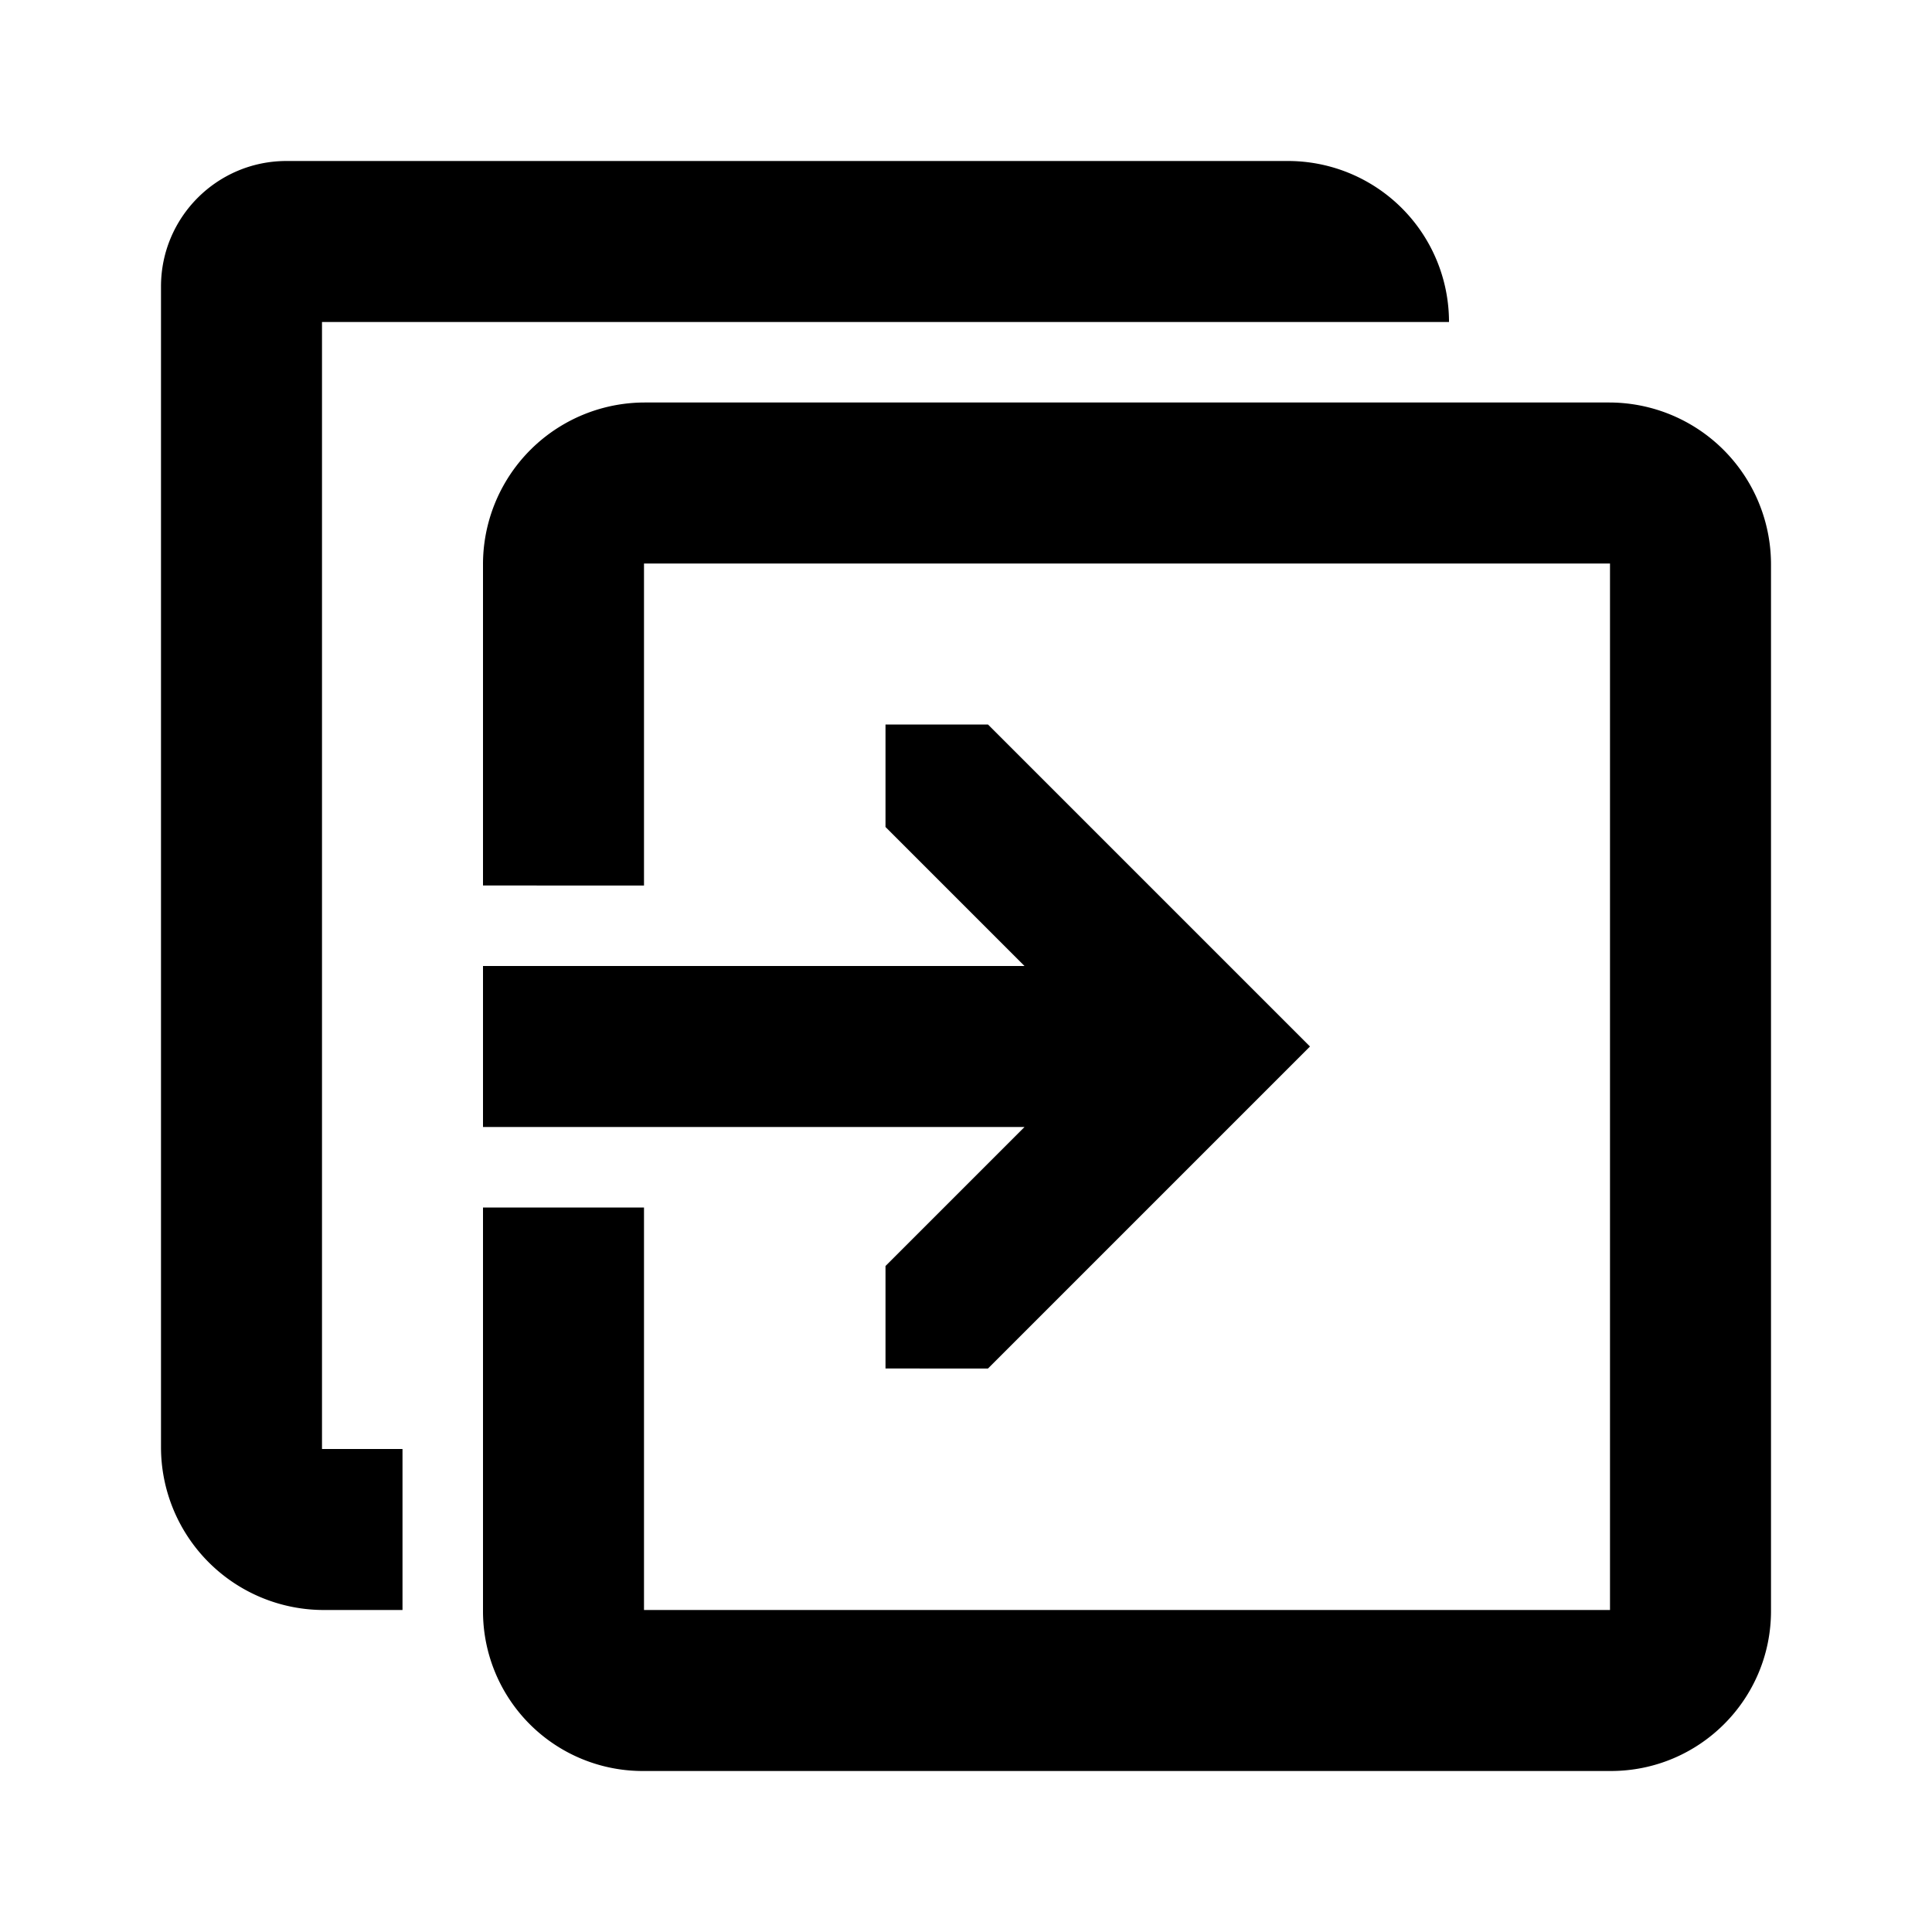 <svg width="24" height="24" xmlns="http://www.w3.org/2000/svg"><path d="M5 4H4v14h1v2h-.977A2.023 2.023 0 012 17.977V3.559C2 2.698 2.698 2 3.559 2H16a2 2 0 012 2H5zm14.989 1A2.011 2.011 0 0122 7.012v13c0 1.098-.89 1.987-1.988 1.988H7.984A1.984 1.984 0 016 20.016V15h2v5h12V7H8v4H6V7.011A2.01 2.01 0 018.01 5h11.979zM6 14v-2h6.727L11 10.273V9h1.273l4 4-4 4H11v-1.273L12.727 14H6z"/></svg>
